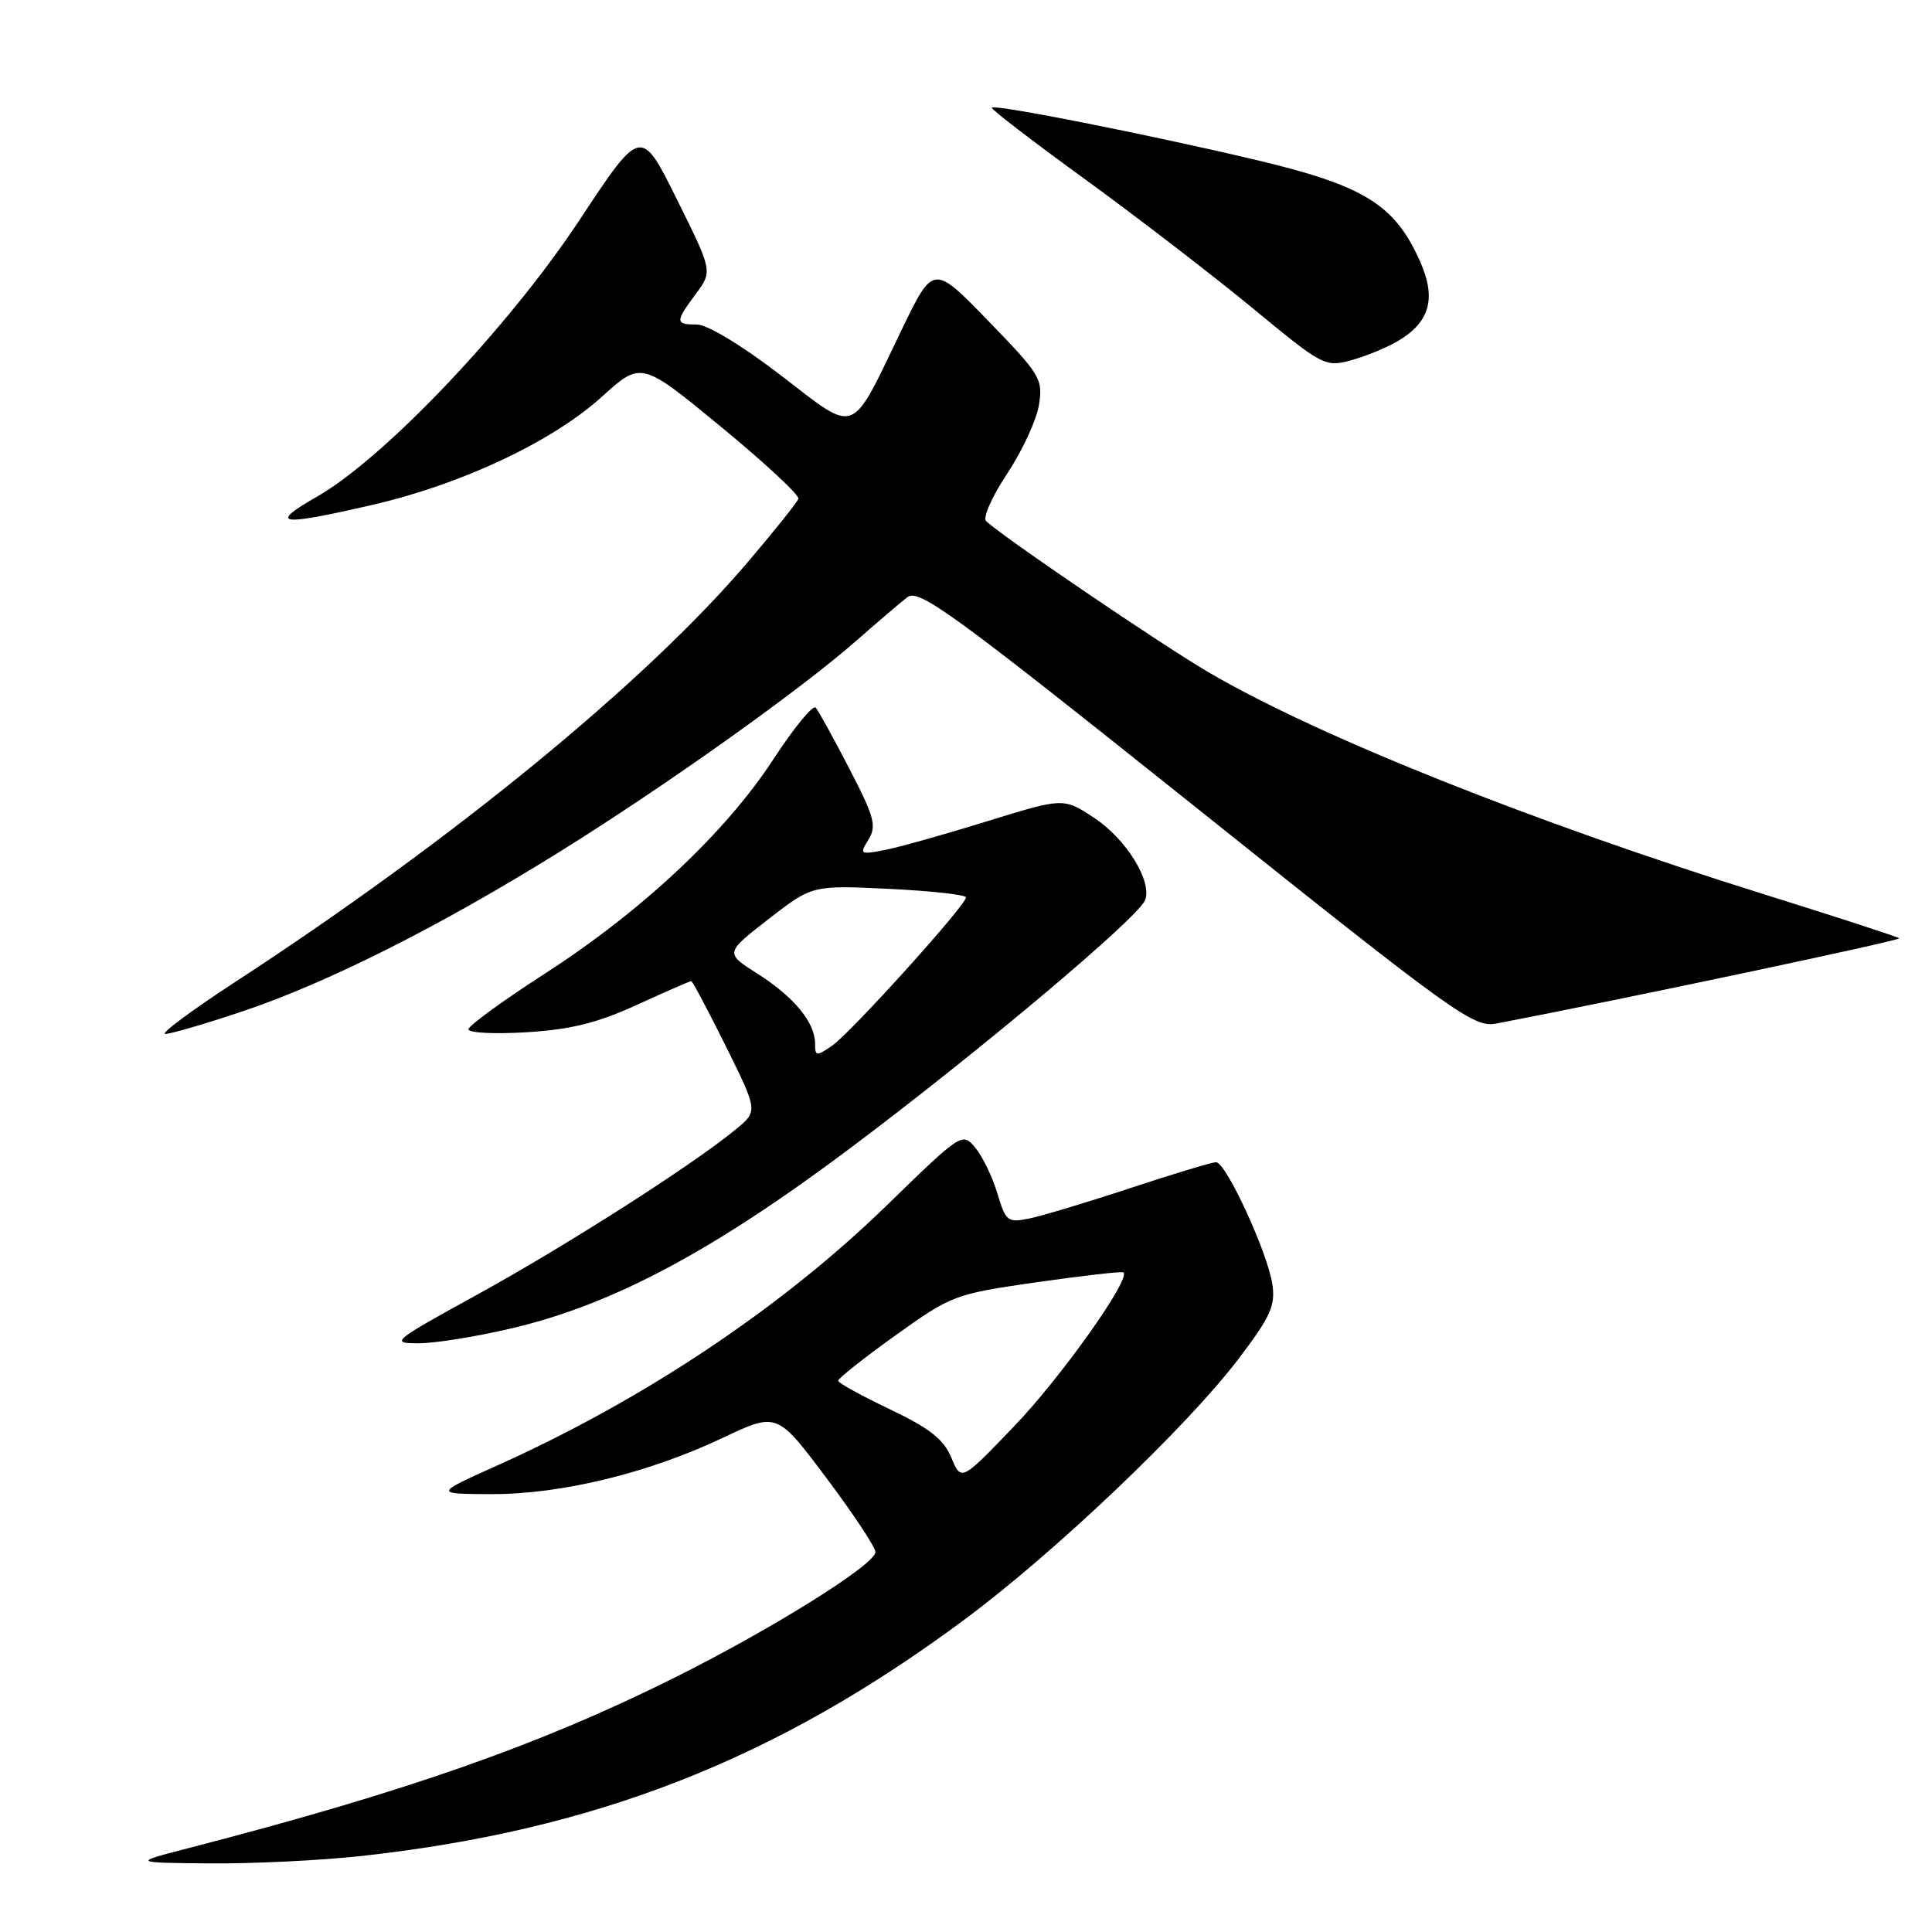<?xml version="1.0" encoding="UTF-8" standalone="no"?>
<!DOCTYPE svg PUBLIC "-//W3C//DTD SVG 1.1//EN" "http://www.w3.org/Graphics/SVG/1.1/DTD/svg11.dtd" >
<svg xmlns="http://www.w3.org/2000/svg" xmlns:xlink="http://www.w3.org/1999/xlink" version="1.1" viewBox="0 0 256 256">
 <g >
 <path fill="currentColor"
d=" M 47.79 245.94 C 78.93 242.53 102.92 233.12 127.95 214.49 C 139.91 205.59 157.28 189.04 164.10 180.07 C 168.36 174.47 169.02 173.01 168.59 170.15 C 167.97 165.96 162.44 154.00 161.14 154.00 C 160.60 154.00 155.52 155.53 149.83 157.41 C 144.15 159.29 138.11 161.10 136.42 161.45 C 133.52 162.05 133.27 161.85 132.16 158.14 C 131.51 155.97 130.20 153.25 129.24 152.09 C 127.51 150.01 127.43 150.06 117.47 159.75 C 103.58 173.26 85.34 185.44 66.00 194.13 C 57.50 197.95 57.50 197.95 65.09 197.98 C 74.33 198.01 85.90 195.20 95.73 190.54 C 102.96 187.12 102.96 187.12 109.48 195.81 C 113.07 200.59 116.00 205.02 116.00 205.65 C 116.00 207.29 102.46 215.76 89.50 222.24 C 71.53 231.21 53.84 237.42 25.00 244.88 C 17.50 246.82 17.50 246.82 27.79 246.91 C 33.45 246.96 42.45 246.52 47.79 245.94 Z  M 68.00 175.96 C 81.27 172.81 94.48 165.76 112.58 152.20 C 129.84 139.26 150.83 121.60 151.73 119.27 C 152.69 116.77 149.24 111.19 145.00 108.38 C 140.93 105.69 140.93 105.69 130.71 108.85 C 125.10 110.59 118.99 112.30 117.15 112.65 C 113.97 113.26 113.87 113.18 115.08 111.25 C 116.19 109.47 115.86 108.25 112.54 101.85 C 110.45 97.81 108.44 94.17 108.08 93.76 C 107.72 93.36 105.19 96.45 102.46 100.63 C 96.15 110.31 85.05 120.72 72.21 129.00 C 66.67 132.57 62.11 135.90 62.07 136.38 C 62.03 136.86 65.49 137.04 69.75 136.78 C 75.63 136.42 79.16 135.55 84.39 133.15 C 88.18 131.42 91.42 130.00 91.59 130.00 C 91.76 130.00 93.82 133.88 96.17 138.62 C 100.44 147.23 100.44 147.23 97.47 149.67 C 91.73 154.39 75.07 165.03 63.35 171.48 C 51.91 177.77 51.64 178.00 55.50 177.99 C 57.70 177.99 63.33 177.08 68.00 175.96 Z  M 32.04 134.04 C 43.33 130.26 58.12 122.83 73.99 112.97 C 88.05 104.23 105.99 91.47 113.50 84.87 C 116.25 82.45 119.27 79.87 120.22 79.14 C 121.74 77.96 126.06 81.10 158.51 107.02 C 192.93 134.52 195.27 136.20 198.29 135.62 C 214.72 132.48 251.94 124.60 251.66 124.33 C 251.47 124.14 243.48 121.54 233.91 118.55 C 203.18 108.95 174.70 97.59 160.26 89.15 C 153.98 85.49 132.70 71.03 130.66 69.04 C 130.20 68.59 131.46 65.77 133.45 62.77 C 135.44 59.77 137.34 55.68 137.66 53.68 C 138.22 50.24 137.88 49.66 130.96 42.53 C 123.67 35.01 123.67 35.01 119.45 43.75 C 112.59 57.98 113.68 57.58 103.45 49.72 C 98.36 45.81 93.72 43.00 92.35 43.00 C 89.45 43.00 89.44 42.67 92.21 38.93 C 94.42 35.94 94.42 35.94 89.68 26.39 C 84.93 16.83 84.93 16.83 76.78 29.17 C 67.41 43.35 50.94 60.71 42.00 65.81 C 35.47 69.55 36.95 69.76 49.38 66.89 C 61.22 64.15 73.17 58.52 79.73 52.59 C 84.96 47.85 84.96 47.85 95.52 56.54 C 101.33 61.32 105.96 65.62 105.79 66.09 C 105.63 66.57 102.58 70.38 99.01 74.57 C 85.48 90.46 59.86 111.43 31.05 130.19 C 25.31 133.94 21.19 137.00 21.91 137.00 C 22.62 137.00 27.18 135.67 32.04 134.04 Z  M 185.16 45.23 C 189.46 42.72 190.35 39.58 188.18 34.67 C 184.83 27.10 180.76 24.58 166.33 21.17 C 152.07 17.80 131.87 13.80 131.41 14.26 C 131.24 14.42 136.82 18.71 143.81 23.78 C 150.79 28.86 160.77 36.54 166.00 40.85 C 175.22 48.47 175.60 48.67 179.00 47.75 C 180.92 47.22 183.70 46.09 185.16 45.23 Z  M 126.06 193.15 C 125.06 190.73 123.20 189.26 117.94 186.75 C 114.18 184.96 111.09 183.26 111.06 182.96 C 111.03 182.67 114.43 179.97 118.63 176.96 C 126.10 171.61 126.49 171.47 137.38 169.90 C 143.49 169.03 148.66 168.44 148.86 168.60 C 149.88 169.42 140.64 182.45 134.46 188.90 C 127.37 196.30 127.37 196.30 126.06 193.15 Z  M 108.00 138.28 C 108.00 135.48 105.20 132.09 100.40 129.04 C 96.05 126.28 96.05 126.28 101.84 121.78 C 107.63 117.29 107.63 117.29 117.82 117.78 C 123.42 118.05 128.00 118.56 128.00 118.91 C 128.00 119.95 112.71 136.88 110.25 138.57 C 108.17 139.99 108.00 139.97 108.00 138.28 Z "/>
</g>
</svg>